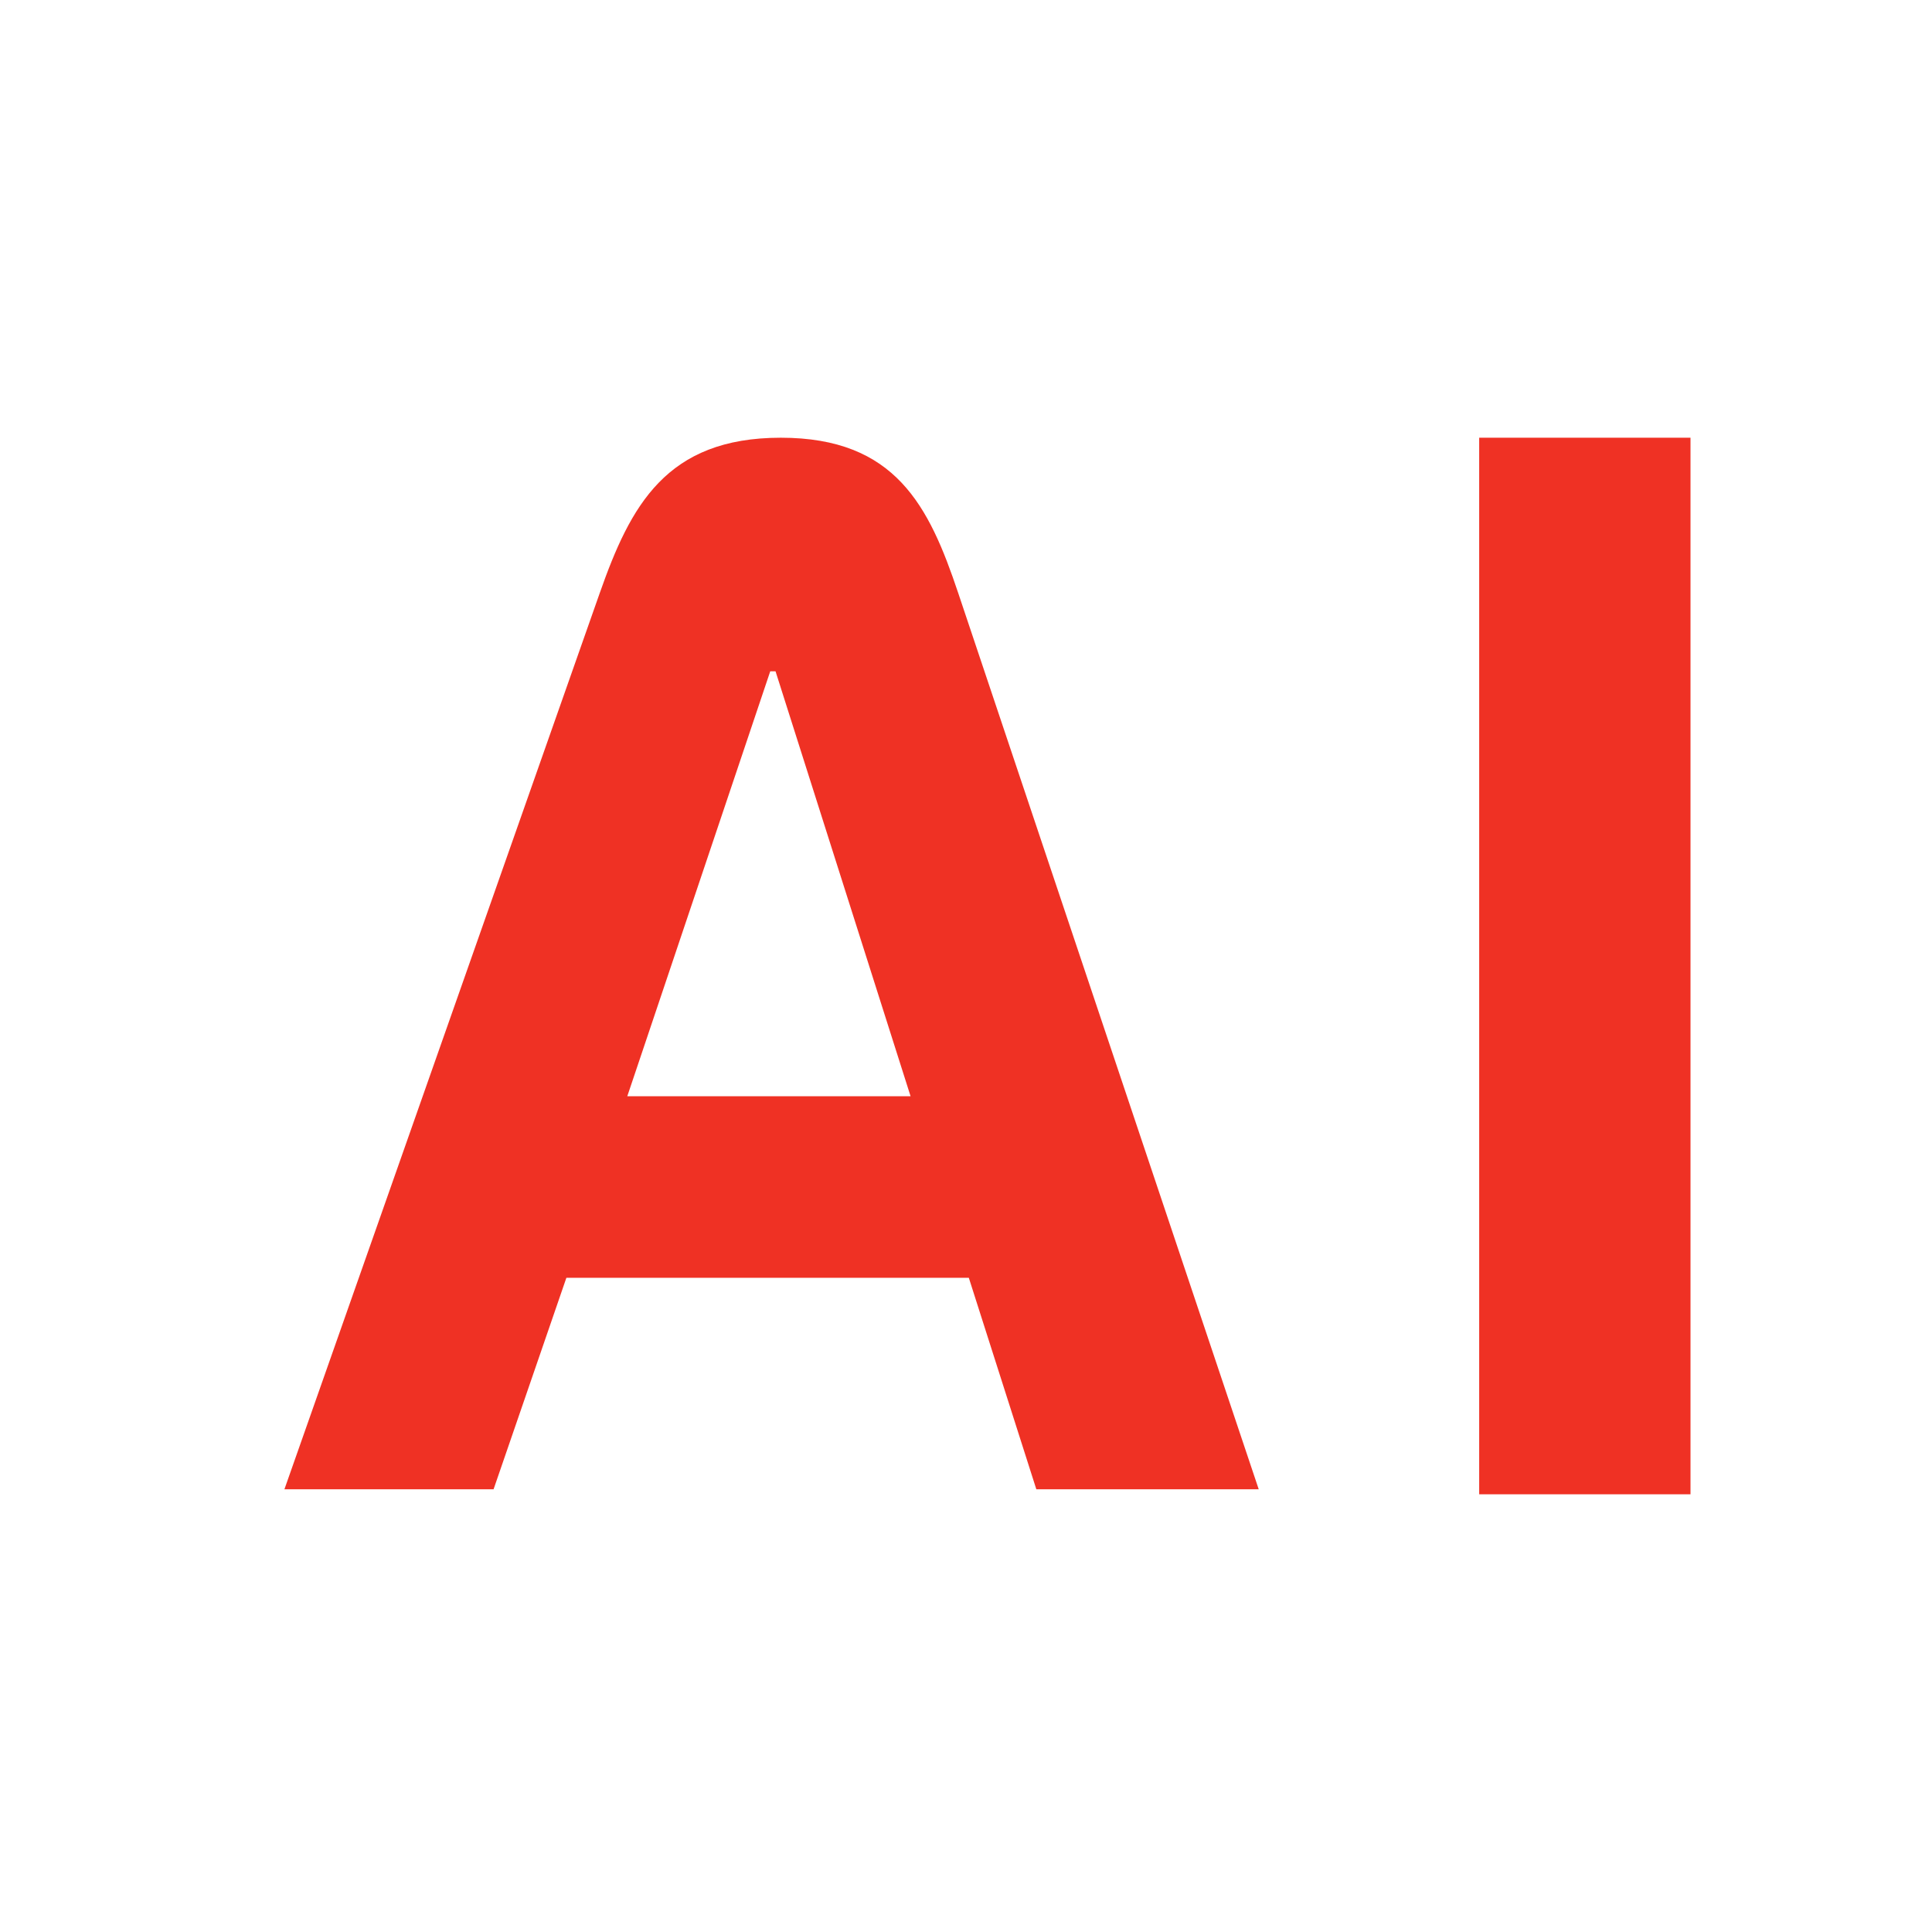 <svg width="128" height="128" fill="none" xmlns="http://www.w3.org/2000/svg">
    <path d="M41.559 72.63l9.472-28.155h.35l8.947 28.154h-18.77zM63.48 39.277C61.556 33.536 59.337 29 51.732 29c-7.604 0-9.966 4.517-11.993 10.278L18.843 98.67H32.7l4.824-14.012h26.663l4.473 14.012h14.734L63.481 39.28zM98 99h14V29H98V99z" fill="#EF3124"/>
</svg>